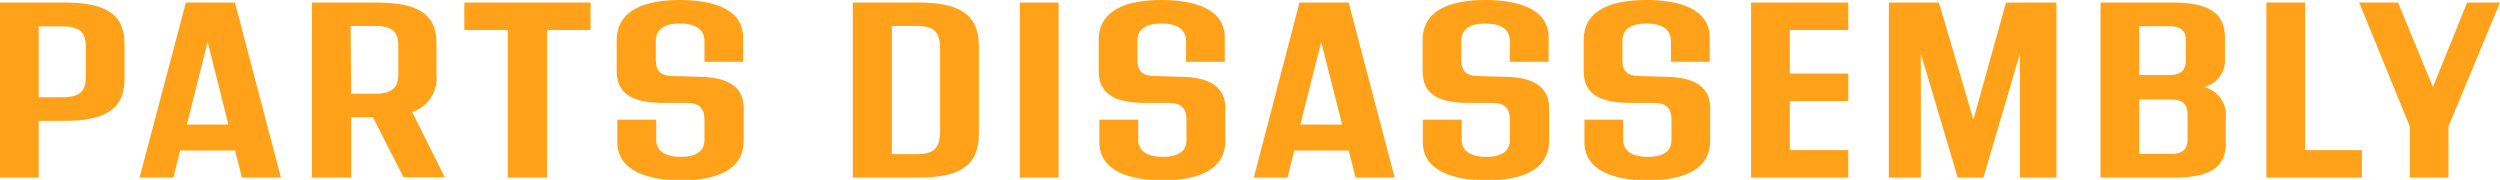 <svg xmlns="http://www.w3.org/2000/svg" viewBox="0 0 229.86 16.53"><defs><style>.a{isolation:isolate;}.b{fill:#ffa219;}</style></defs><g class="a"><g class="a"><path class="b" d="M11.45,4V7.29c0,2.87-2,3.84-5.61,3.82H3.56v5.22H0V.23H5.82C9.38.23,11.45,1.08,11.45,4Zm-3.56.36c0-1.24-.37-1.93-2.14-1.93H3.56V8.94H5.75c1.77,0,2.14-.71,2.14-1.93Z"/><path class="b" d="M21.62,13.84H16.56l-.62,2.49H12.83L17.09.23H21.6l4.23,16.1H22.24ZM21,11.45,19.09,3.86l-1.91,7.59Z"/><path class="b" d="M34.29,10.78h-2v5.55H28.68V.23H34.5c3.54,0,5.63.83,5.63,3.68v3A3.25,3.25,0,0,1,37.9,10.3l3,6H37.1Zm-2-2.16h2.19c1.75,0,2.14-.71,2.14-1.86V4.23c0-1.15-.39-1.84-2.14-1.84H32.24Z"/><path class="b" d="M54.3,2.76h-4V16.33H46.69V2.76h-4V.23H54.3Z"/><path class="b" d="M56.76,13.08V11h3.57v1.84c0,1,.76,1.58,2.25,1.58s2.19-.55,2.19-1.56V11c0-1-.44-1.52-1.57-1.54l-2.5,0c-2.65-.07-4-.89-4-2.94V3.68C56.74.76,59.59,0,62.51,0s5.82.76,5.82,3.47V5.68H64.77V3.79c0-1.08-.81-1.63-2.26-1.63s-2.21.55-2.21,1.59V5.56c0,1,.49,1.41,1.55,1.43l2.53.07c2.66.05,4,1,4,2.87v3c0,2.87-2.83,3.65-5.77,3.65S56.76,15.75,56.76,13.08Z"/><path class="b" d="M90,4.23v8.1c0,3.12-2.07,4-5.63,4H78.41V.23h5.93C87.9.23,90,1.1,90,4.23Zm-3.56.44c0-1.59-.37-2.28-2.14-2.28H82V14.17h2.3c1.77,0,2.14-.72,2.14-2.28Z"/><path class="b" d="M93.77.23h3.56v16.1H93.77Z"/><path class="b" d="M101.08,13.08V11h3.57v1.84c0,1,.76,1.58,2.25,1.58s2.19-.55,2.19-1.56V11c0-1-.44-1.52-1.57-1.54l-2.5,0c-2.65-.07-4-.89-4-2.94V3.68c0-2.92,2.85-3.68,5.77-3.68s5.82.76,5.82,3.47V5.68h-3.56V3.79c0-1.08-.81-1.63-2.26-1.63s-2.21.55-2.21,1.59V5.56c0,1,.49,1.41,1.55,1.43l2.53.07c2.66.05,4,1,4,2.87v3c0,2.87-2.82,3.65-5.77,3.65S101.08,15.75,101.08,13.08Z"/><path class="b" d="M124,13.84H119l-.62,2.49h-3.1L119.48.23H124l4.23,16.1h-3.59Zm-.6-2.39-1.93-7.59-1.91,7.59Z"/><path class="b" d="M130.82,13.08V11h3.57v1.84c0,1,.76,1.58,2.25,1.58s2.18-.55,2.18-1.56V11c0-1-.43-1.52-1.56-1.54l-2.51,0c-2.64-.07-3.95-.89-3.95-2.94V3.68C130.8.76,133.65,0,136.57,0s5.82.76,5.82,3.47V5.68h-3.57V3.79c0-1.08-.8-1.63-2.25-1.63s-2.21.55-2.21,1.59V5.56c0,1,.49,1.41,1.54,1.43l2.53.07c2.67.05,4,1,4,2.87v3c0,2.87-2.83,3.65-5.77,3.65S130.82,15.75,130.82,13.08Z"/><path class="b" d="M145.68,13.08V11h3.56v1.84c0,1,.76,1.58,2.26,1.58s2.18-.55,2.18-1.56V11c0-1-.43-1.52-1.56-1.54l-2.51,0c-2.64-.07-4-.89-4-2.94V3.68c0-2.92,2.85-3.68,5.77-3.68s5.82.76,5.82,3.47V5.68h-3.57V3.79c0-1.08-.8-1.63-2.25-1.63s-2.21.55-2.21,1.59V5.56c0,1,.48,1.41,1.54,1.43l2.53.07c2.67.05,4,1,4,2.87v3c0,2.87-2.83,3.65-5.77,3.65S145.68,15.75,145.68,13.08Z"/><path class="b" d="M164.56,2.76v4h5.38V9.29h-5.38V13.8h5.38v2.53H161V.23h8.94V2.76Z"/><path class="b" d="M189.08.23v16.1h-3.36V4.94l-3.36,11.39H180L176.61,4.94V16.33h-2.94V.23h4.6L181.44,11l3-10.76Z"/><path class="b" d="M199.73,16.33h-6.6V.23h6.44c2.73,0,5,.48,5,3.24V5.36A2.52,2.52,0,0,1,202.65,8a2.67,2.67,0,0,1,2,2.89l0,2.16C204.72,15.84,202.46,16.33,199.73,16.33Zm-.3-13.92h-2.74V6.9h2.74c1,0,1.54-.37,1.54-1.34V3.72C201,2.76,200.42,2.41,199.43,2.41Zm1.7,10.42V10.49c0-1-.55-1.34-1.56-1.34h-2.88v5h2.9C200.58,14.14,201.15,13.8,201.13,12.83Z"/><path class="b" d="M217.16,13.8v2.53h-8.78V.23h3.56V13.8Z"/><path class="b" d="M229.86.23l-4.74,11.4v4.7h-3.56V11.61L216.91.23h3.57L223.69,8,226.84.23Z"/></g></g></svg>